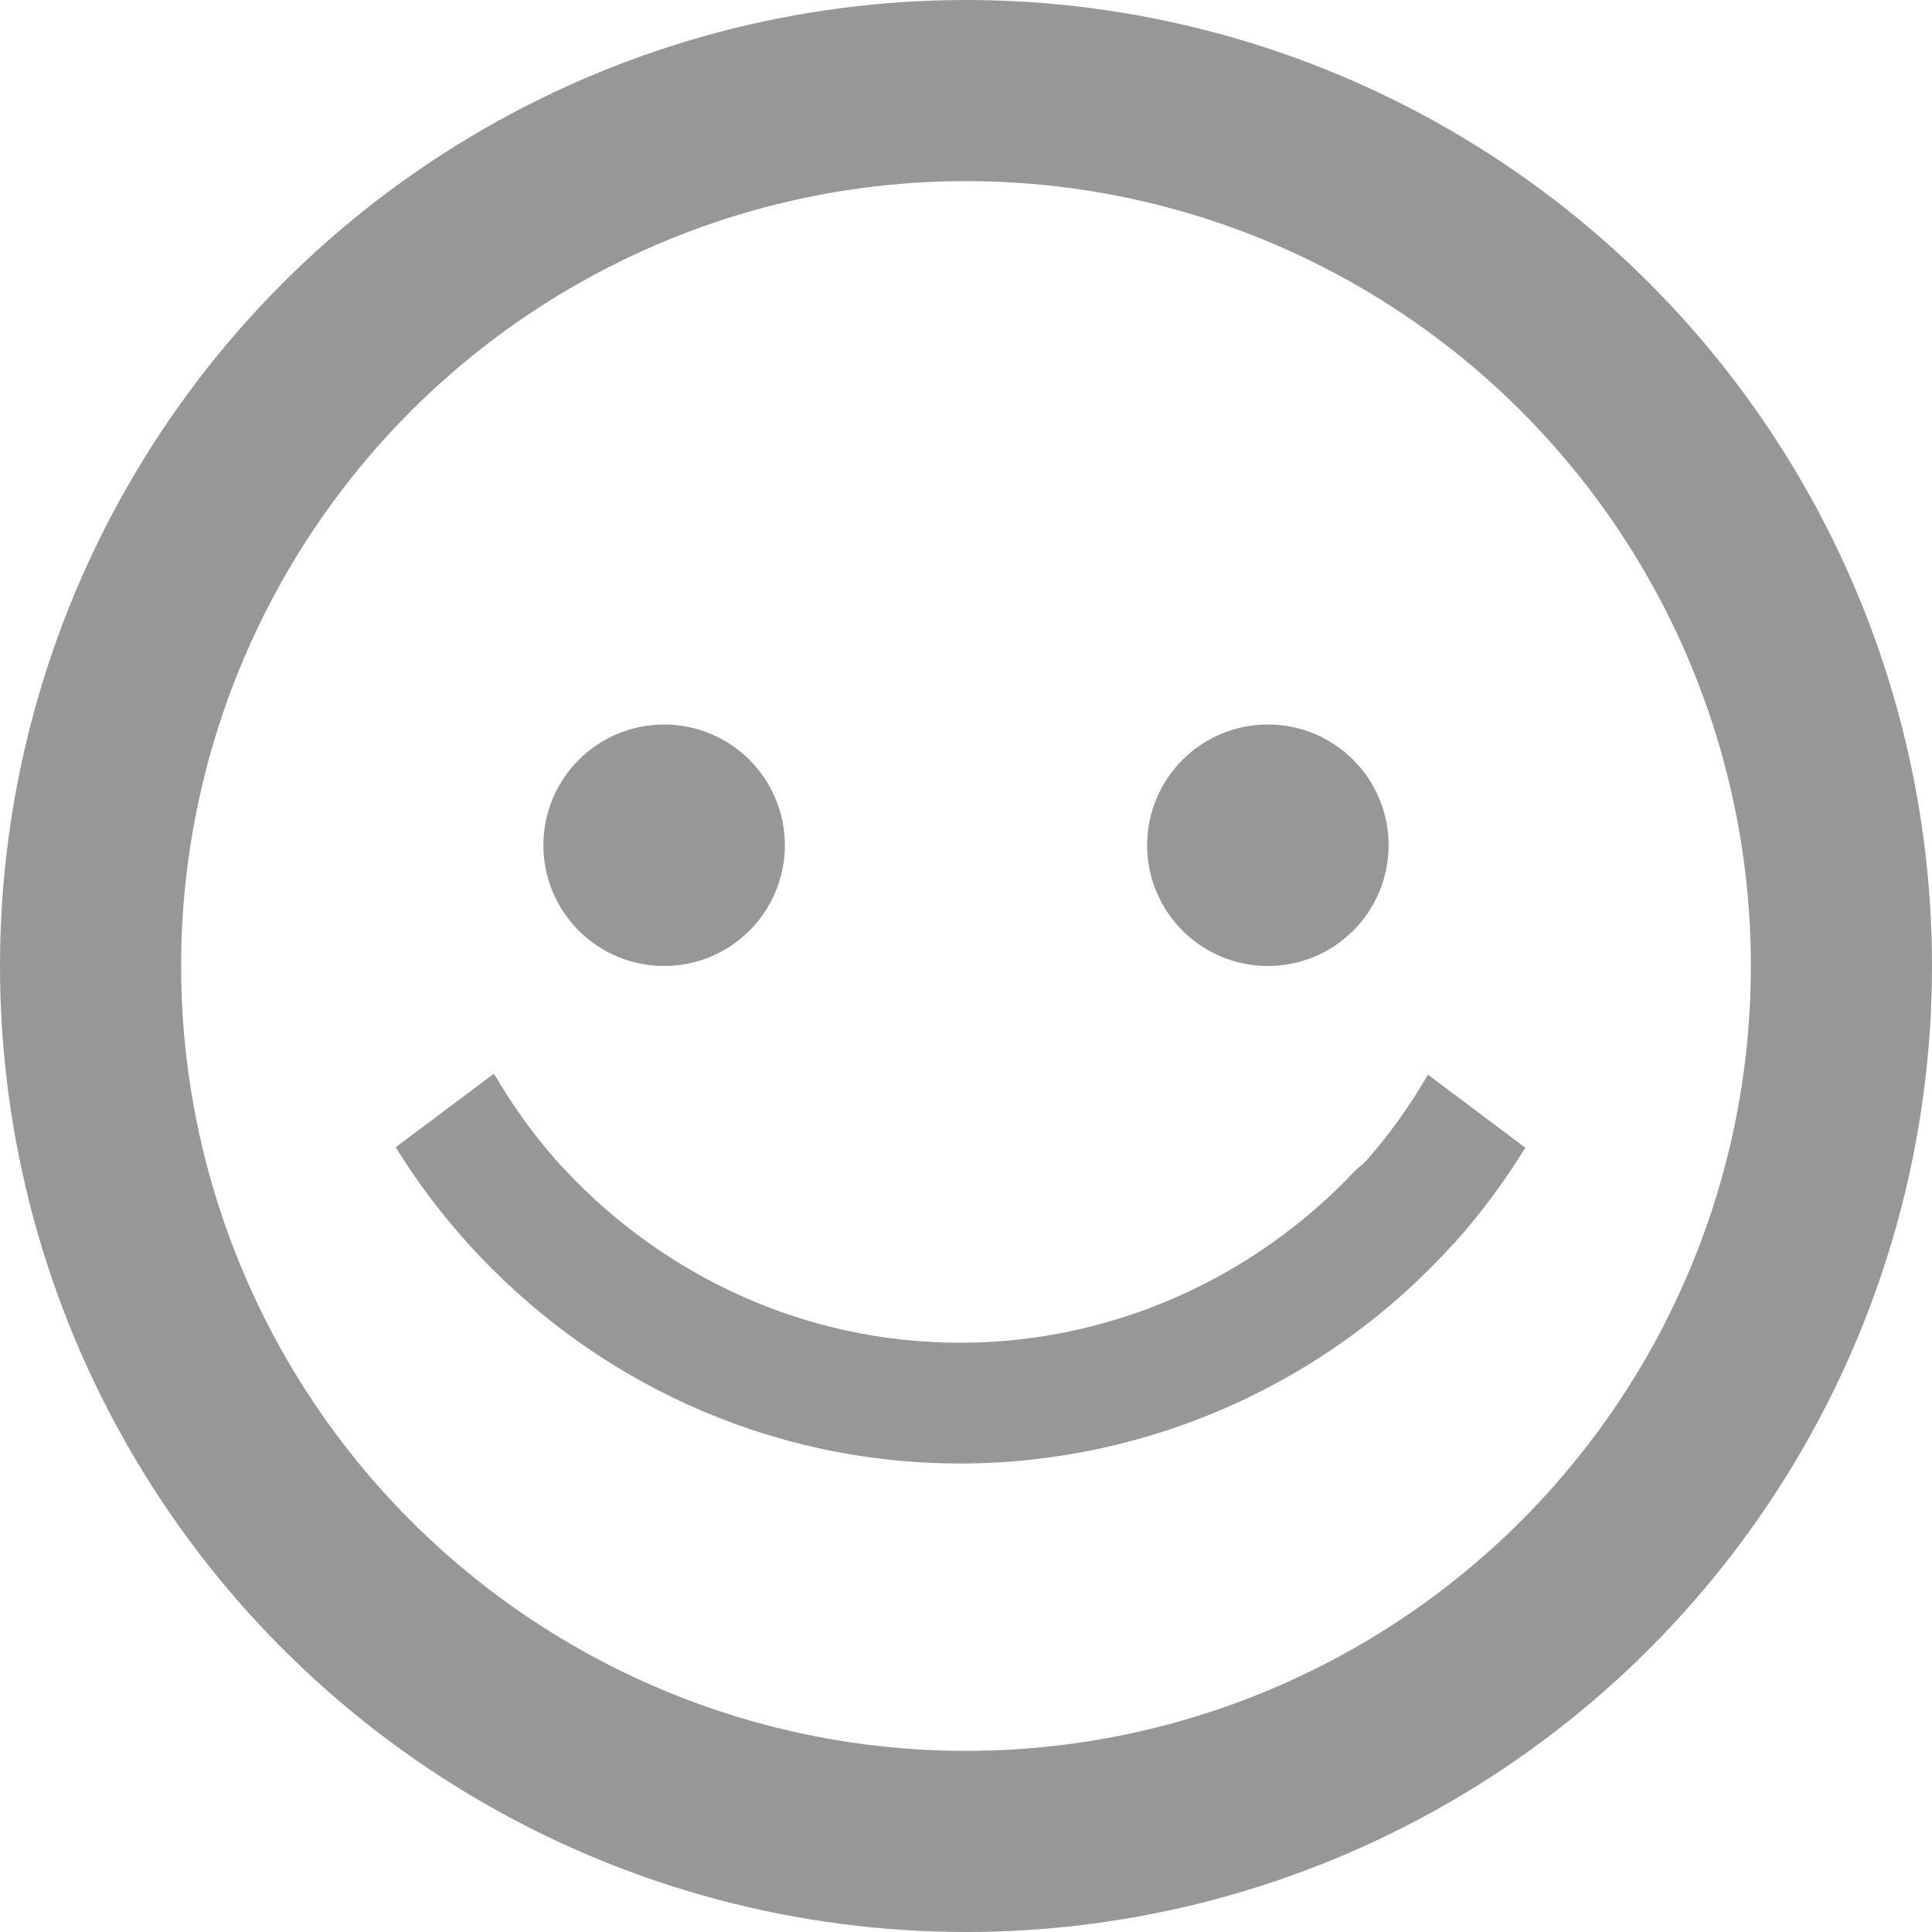 <svg xmlns="http://www.w3.org/2000/svg" width="16" height="16" viewBox="0 0 16 16">
  <g id="Group_275" data-name="Group 275" transform="translate(-704 -1880.097)">
    <g id="Ellipse_4" data-name="Ellipse 4" transform="translate(704 1880.097)" fill="none" stroke="#979797" stroke-miterlimit="10" stroke-width="1.5">
      <circle cx="8" cy="8" r="8" stroke="none"/>
      <circle cx="8" cy="8" r="7.25" fill="none"/>
    </g>
    <g id="Ellipse_5" data-name="Ellipse 5" transform="translate(708.5 1886.097)" fill="none" stroke="#979797" stroke-miterlimit="10" stroke-width="1">
      <circle cx="1" cy="1" r="1" stroke="none"/>
      <circle cx="1" cy="1" r="0.5" fill="none"/>
    </g>
    <g id="Ellipse_6" data-name="Ellipse 6" transform="translate(713.5 1886.097)" fill="none" stroke="#979797" stroke-miterlimit="10" stroke-width="1">
      <circle cx="1" cy="1" r="1" stroke="none"/>
      <circle cx="1" cy="1" r="0.5" fill="none"/>
    </g>
    <g id="Path_159" data-name="Path 159" fill="none" stroke-miterlimit="10">
      <path d="M716.051,1890.384l-.018.018a5.5,5.5,0,0,1-8.756-.8l.813-.609a4.463,4.463,0,0,0,7.131.8c.027-.028.059-.048.085-.076h0a4.451,4.451,0,0,0,.519-.721l.806.605A5.492,5.492,0,0,1,716.051,1890.384Z" stroke="none"/>
      <path d="M 708.09 1888.989 C 708.261 1889.278 708.456 1889.549 708.685 1889.792 C 709.506 1890.664 710.663 1891.217 711.952 1891.217 C 713.192 1891.217 714.373 1890.694 715.221 1889.794 C 715.248 1889.766 715.28 1889.746 715.306 1889.718 L 715.307 1889.718 C 715.506 1889.495 715.677 1889.252 715.826 1888.997 L 716.632 1889.602 C 716.462 1889.877 716.27 1890.14 716.051 1890.384 L 716.033 1890.402 C 714.991 1891.555 713.506 1892.217 711.952 1892.217 C 710.336 1892.217 708.885 1891.512 707.878 1890.398 C 707.654 1890.15 707.453 1889.883 707.277 1889.598 L 708.09 1888.989 Z" stroke="none" fill="#979797"/>
    </g>
  </g>
</svg>
